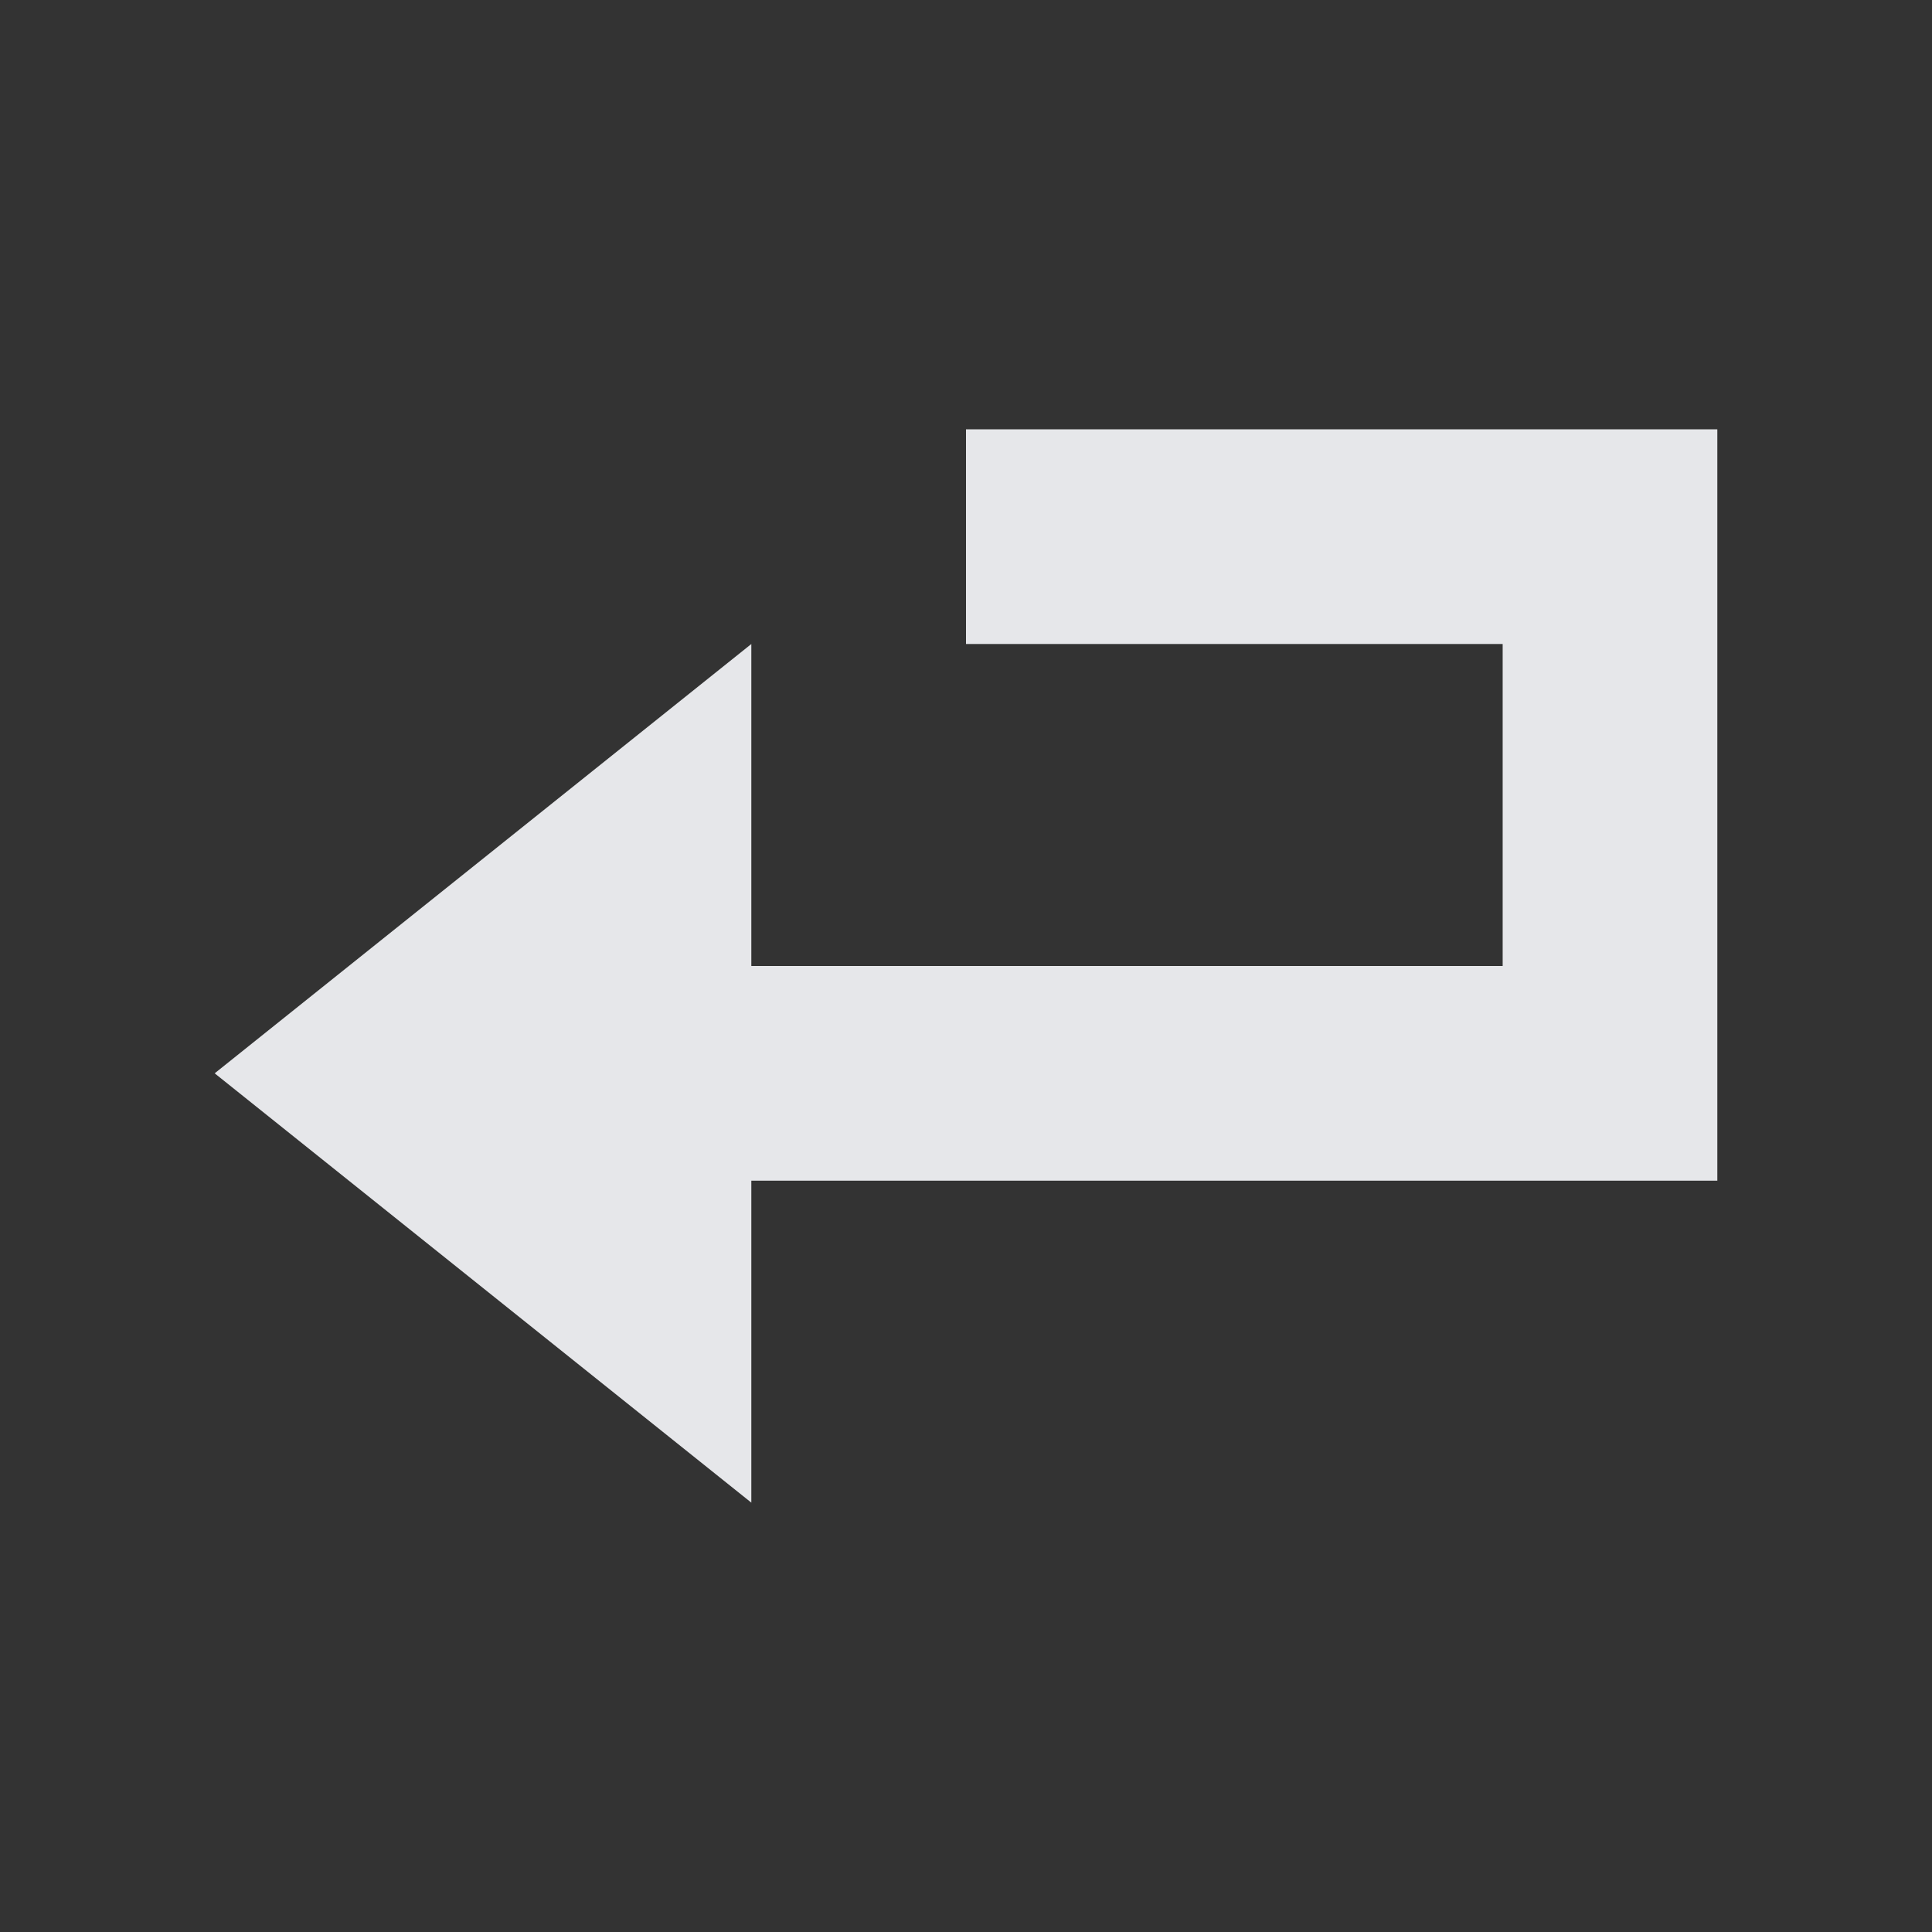 <?xml version="1.0" encoding="UTF-8" standalone="no"?>
<!-- Created with Inkscape (http://www.inkscape.org/) -->
<svg xmlns:dc="http://purl.org/dc/elements/1.1/" xmlns:cc="http://creativecommons.org/ns#" xmlns:rdf="http://www.w3.org/1999/02/22-rdf-syntax-ns#" xmlns:svg="http://www.w3.org/2000/svg" xmlns="http://www.w3.org/2000/svg" xmlns:xlink="http://www.w3.org/1999/xlink" xmlns:sodipodi="http://sodipodi.sourceforge.net/DTD/sodipodi-0.dtd" xmlns:inkscape="http://www.inkscape.org/namespaces/inkscape" width="18" height="18" id="svg13094" version="1.1" inkscape:version="0.48.3.1 r9886" sodipodi:docname="document-revert.svg">
  <rect width="100%" height="100%" fill="#333333" stroke="none"/>
  <sodipodi:namedview id="base" pagecolor="#ffffff" bordercolor="#666666" borderopacity="1.0" inkscape:pageopacity="0.0" inkscape:pageshadow="2" inkscape:zoom="45.254834" inkscape:cx="4.5821702" inkscape:cy="7.0279621" inkscape:document-units="px" inkscape:current-layer="layer1" showgrid="true" inkscape:snap-bbox="true" inkscape:bbox-paths="true" inkscape:bbox-nodes="true" inkscape:snap-bbox-edge-midpoints="true" inkscape:snap-bbox-midpoints="true" inkscape:object-paths="true" inkscape:snap-intersection-paths="true" inkscape:object-nodes="true" inkscape:snap-smooth-nodes="true" inkscape:snap-midpoints="true" inkscape:snap-object-midpoints="true" inkscape:snap-center="true" showguides="false" inkscape:guide-bbox="true" inkscape:window-width="1920" inkscape:window-height="1033" inkscape:window-x="-10" inkscape:window-y="25" inkscape:window-maximized="1" inkscape:snap-global="true" fit-margin-top="0" fit-margin-left="0" fit-margin-right="0" fit-margin-bottom="0" showborder="true" inkscape:showpageshadow="false">
    <sodipodi:guide orientation="0,1" position="-25,930.613" id="guide4700"/>
    <sodipodi:guide orientation="0,1" position="576.719,328.894" id="guide4702"/>
    <sodipodi:guide orientation="1,0" position="576.719,489.704" id="guide4706"/>
    <sodipodi:guide orientation="1,0" position="55,930.613" id="guide4708"/>
    <sodipodi:guide orientation="0,1" position="-25,850.613" id="guide4710"/>
    <sodipodi:guide orientation="0,1" position="536.719,408.894" id="guide4712"/>
    <sodipodi:guide orientation="1,0" position="496.719,408.894" id="guide4714"/>
    <inkscape:grid type="xygrid" id="grid3216" empspacing="5" visible="true" enabled="true" snapvisiblegridlinesonly="true" originx="-25px" originy="-219px"/>
    <sodipodi:guide orientation="-0.707,0.707" position="4,-246" id="guide3847"/>
    <sodipodi:guide orientation="0.707,0.707" position="5,-245" id="guide3849"/>
    <sodipodi:guide orientation="-0.707,0.707" position="7,-212" id="guide3851"/>
  </sodipodi:namedview>
  <defs id="defs13096">
    <linearGradient id="linearGradient3874">
      <stop style="stop-color:#000000;stop-opacity:0.586;" offset="0" id="stop3876"/>
      <stop style="stop-color:#000000;stop-opacity:0.308;" offset="1" id="stop3878"/>
    </linearGradient>
    <linearGradient inkscape:collect="always" id="linearGradient3900">
      <stop style="stop-color:#ffffff;stop-opacity:0.447" offset="0" id="stop3902"/>
      <stop style="stop-color:#ffffff;stop-opacity:0.36" offset="1" id="stop3904"/>
    </linearGradient>
    <linearGradient inkscape:collect="always" id="linearGradient3039">
      <stop style="stop-color:#606060;stop-opacity:1" offset="0" id="stop3041"/>
      <stop style="stop-color:#333333;stop-opacity:1" offset="1" id="stop3043"/>
    </linearGradient>
    <linearGradient inkscape:collect="always" xlink:href="#linearGradient3039" id="linearGradient3048" gradientUnits="userSpaceOnUse" gradientTransform="translate(-7.3356093e-5,-3.5609295e-7)" x1="-3116.041" y1="434.138" x2="-3116.041" y2="115.728"/>
    <linearGradient inkscape:collect="always" xlink:href="#linearGradient3874" id="linearGradient3052" gradientUnits="userSpaceOnUse" x1="-3116.041" y1="434.138" x2="-3116.041" y2="115.728"/>
    <linearGradient inkscape:collect="always" xlink:href="#linearGradient3900" id="linearGradient3059" gradientUnits="userSpaceOnUse" gradientTransform="matrix(0.025,0,0,0.025,89.29,2.092)" x1="-3116.041" y1="434.138" x2="-3116.041" y2="115.728"/>
    <linearGradient inkscape:collect="always" xlink:href="#linearGradient3874" id="linearGradient3339" gradientUnits="userSpaceOnUse" gradientTransform="matrix(0.727,0,0,0.727,-842.593,132.877)" x1="-3076.239" y1="394.336" x2="-3076.239" y2="-83.28"/>
    <linearGradient inkscape:collect="always" xlink:href="#linearGradient3900" id="linearGradient3382" gradientUnits="userSpaceOnUse" gradientTransform="matrix(0.025,0,0,0.025,93.29,9.092)" x1="-3076.239" y1="394.336" x2="-3076.239" y2="-83.28"/>
    <linearGradient inkscape:collect="always" xlink:href="#linearGradient3039" id="linearGradient3386" gradientUnits="userSpaceOnUse" gradientTransform="matrix(0.727,0,0,0.727,-842.593,132.877)" x1="-3076.239" y1="394.336" x2="-3076.239" y2="-83.28"/>
    <linearGradient inkscape:collect="always" xlink:href="#linearGradient3874" id="linearGradient3133" gradientUnits="userSpaceOnUse" gradientTransform="matrix(0.727,0,0,0.727,-842.593,132.877)" x1="-3076.239" y1="394.336" x2="-3076.239" y2="-83.28"/>
    <linearGradient inkscape:collect="always" xlink:href="#linearGradient3900" id="linearGradient3135" gradientUnits="userSpaceOnUse" gradientTransform="matrix(0.025,0,0,0.025,93.29,9.092)" x1="-3076.239" y1="394.336" x2="-3076.239" y2="-83.28"/>
    <linearGradient inkscape:collect="always" xlink:href="#linearGradient3039" id="linearGradient3137" gradientUnits="userSpaceOnUse" gradientTransform="matrix(0.727,0,0,0.727,-842.593,132.877)" x1="-3076.239" y1="394.336" x2="-3076.239" y2="-83.28"/>
    <linearGradient inkscape:collect="always" xlink:href="#linearGradient3874" id="linearGradient3149" gradientUnits="userSpaceOnUse" gradientTransform="matrix(0.727,0,0,0.727,-842.593,132.877)" x1="-3076.239" y1="394.336" x2="-3076.239" y2="-83.28"/>
    <linearGradient inkscape:collect="always" xlink:href="#linearGradient3900" id="linearGradient3151" gradientUnits="userSpaceOnUse" gradientTransform="matrix(0.025,0,0,0.025,93.29,9.092)" x1="-3076.239" y1="394.336" x2="-3076.239" y2="-83.28"/>
    <linearGradient inkscape:collect="always" xlink:href="#linearGradient3039" id="linearGradient3153" gradientUnits="userSpaceOnUse" gradientTransform="matrix(0.727,0,0,0.727,-842.593,132.877)" x1="-3076.239" y1="394.336" x2="-3076.239" y2="-83.28"/>
    <linearGradient inkscape:collect="always" xlink:href="#linearGradient3874" id="linearGradient3165" gradientUnits="userSpaceOnUse" gradientTransform="matrix(0.727,0,0,0.727,-842.593,132.877)" x1="-3076.239" y1="394.336" x2="-3076.239" y2="-83.28"/>
    <linearGradient inkscape:collect="always" xlink:href="#linearGradient3900" id="linearGradient3167" gradientUnits="userSpaceOnUse" gradientTransform="matrix(0.025,0,0,0.025,93.29,9.092)" x1="-3076.239" y1="394.336" x2="-3076.239" y2="-83.28"/>
    <linearGradient inkscape:collect="always" xlink:href="#linearGradient3039" id="linearGradient3169" gradientUnits="userSpaceOnUse" gradientTransform="matrix(0.727,0,0,0.727,-842.593,132.877)" x1="-3076.239" y1="394.336" x2="-3076.239" y2="-83.28"/>
    <linearGradient inkscape:collect="always" xlink:href="#linearGradient3874" id="linearGradient3181" gradientUnits="userSpaceOnUse" gradientTransform="matrix(0.727,0,0,0.727,-842.593,132.877)" x1="-3076.239" y1="394.336" x2="-3076.239" y2="-83.28"/>
    <linearGradient inkscape:collect="always" xlink:href="#linearGradient3900" id="linearGradient3183" gradientUnits="userSpaceOnUse" gradientTransform="matrix(0.025,0,0,0.025,93.29,9.092)" x1="-3076.239" y1="394.336" x2="-3076.239" y2="-83.28"/>
    <linearGradient inkscape:collect="always" xlink:href="#linearGradient3039" id="linearGradient3185" gradientUnits="userSpaceOnUse" gradientTransform="matrix(0.727,0,0,0.727,-842.593,132.877)" x1="-3076.239" y1="394.336" x2="-3076.239" y2="-83.28"/>
    <linearGradient inkscape:collect="always" xlink:href="#linearGradient3874" id="linearGradient3197" gradientUnits="userSpaceOnUse" gradientTransform="matrix(0.727,0,0,0.727,-842.593,132.877)" x1="-3076.239" y1="394.336" x2="-3076.239" y2="-83.28"/>
    <linearGradient inkscape:collect="always" xlink:href="#linearGradient3900" id="linearGradient3199" gradientUnits="userSpaceOnUse" gradientTransform="matrix(0.025,0,0,0.025,93.29,9.092)" x1="-3076.239" y1="394.336" x2="-3076.239" y2="-83.28"/>
    <linearGradient inkscape:collect="always" xlink:href="#linearGradient3039" id="linearGradient3201" gradientUnits="userSpaceOnUse" gradientTransform="matrix(0.727,0,0,0.727,-842.593,132.877)" x1="-3076.239" y1="394.336" x2="-3076.239" y2="-83.28"/>
    <linearGradient inkscape:collect="always" xlink:href="#linearGradient3874" id="linearGradient3213" gradientUnits="userSpaceOnUse" gradientTransform="matrix(0.727,0,0,0.727,-842.593,132.877)" x1="-3076.239" y1="394.336" x2="-3076.239" y2="-83.28"/>
    <linearGradient inkscape:collect="always" xlink:href="#linearGradient3900" id="linearGradient3215" gradientUnits="userSpaceOnUse" gradientTransform="matrix(0.025,0,0,0.025,93.29,9.092)" x1="-3076.239" y1="394.336" x2="-3076.239" y2="-83.28"/>
    <linearGradient inkscape:collect="always" xlink:href="#linearGradient3039" id="linearGradient3217" gradientUnits="userSpaceOnUse" gradientTransform="matrix(0.727,0,0,0.727,-842.593,132.877)" x1="-3076.239" y1="394.336" x2="-3076.239" y2="-83.28"/>
    <linearGradient inkscape:collect="always" xlink:href="#linearGradient3874" id="linearGradient3229" gradientUnits="userSpaceOnUse" gradientTransform="matrix(0.727,0,0,0.727,-842.593,132.877)" x1="-3076.239" y1="394.336" x2="-3076.239" y2="-83.28"/>
    <linearGradient inkscape:collect="always" xlink:href="#linearGradient3900" id="linearGradient3231" gradientUnits="userSpaceOnUse" gradientTransform="matrix(0.025,0,0,0.025,93.29,9.092)" x1="-3076.239" y1="394.336" x2="-3076.239" y2="-83.28"/>
    <linearGradient inkscape:collect="always" xlink:href="#linearGradient3039" id="linearGradient3233" gradientUnits="userSpaceOnUse" gradientTransform="matrix(0.727,0,0,0.727,-842.593,132.877)" x1="-3076.239" y1="394.336" x2="-3076.239" y2="-83.28"/>
    <linearGradient inkscape:collect="always" xlink:href="#linearGradient3874" id="linearGradient3235" gradientUnits="userSpaceOnUse" x1="-3116.041" y1="434.138" x2="-3116.041" y2="115.728"/>
    <linearGradient inkscape:collect="always" xlink:href="#linearGradient3900" id="linearGradient3237" gradientUnits="userSpaceOnUse" gradientTransform="matrix(0.025,0,0,0.025,89.29,2.092)" x1="-3116.041" y1="434.138" x2="-3116.041" y2="115.728"/>
    <linearGradient inkscape:collect="always" xlink:href="#linearGradient3039" id="linearGradient3239" gradientUnits="userSpaceOnUse" gradientTransform="translate(-7.3356093e-5,-3.5609295e-7)" x1="-3116.041" y1="434.138" x2="-3116.041" y2="115.728"/>
    <linearGradient inkscape:collect="always" xlink:href="#linearGradient3039" id="linearGradient3242" gradientUnits="userSpaceOnUse" gradientTransform="matrix(0.025,0,0,0.025,-9291.018,4844.291)" x1="-3116.041" y1="434.138" x2="-3116.041" y2="115.728"/>
    <linearGradient inkscape:collect="always" xlink:href="#linearGradient3900" id="linearGradient3245" gradientUnits="userSpaceOnUse" gradientTransform="matrix(0.025,0,0,0.025,-9290.018,4845.291)" x1="-3116.041" y1="434.138" x2="-3116.041" y2="115.728"/>
  </defs>
  <g transform="translate(9379.308,-4843.199)" id="layer1" inkscape:groupmode="layer" inkscape:label="Camada 1">
    <path style="fill:#f3f4f7;fill-opacity:0.928;fill-rule:nonzero;stroke:none" d="m -9378.308,4852.199 5,-4 0,3 7,0 0,-3 -5,0 0,-2 7,0 0,7 -2,0 -7,0 0,3 z" id="path3050" inkscape:connector-curvature="0" sodipodi:nodetypes="ccccccccccccc" transform="translate(1,1)"/>
  </g>
</svg>
